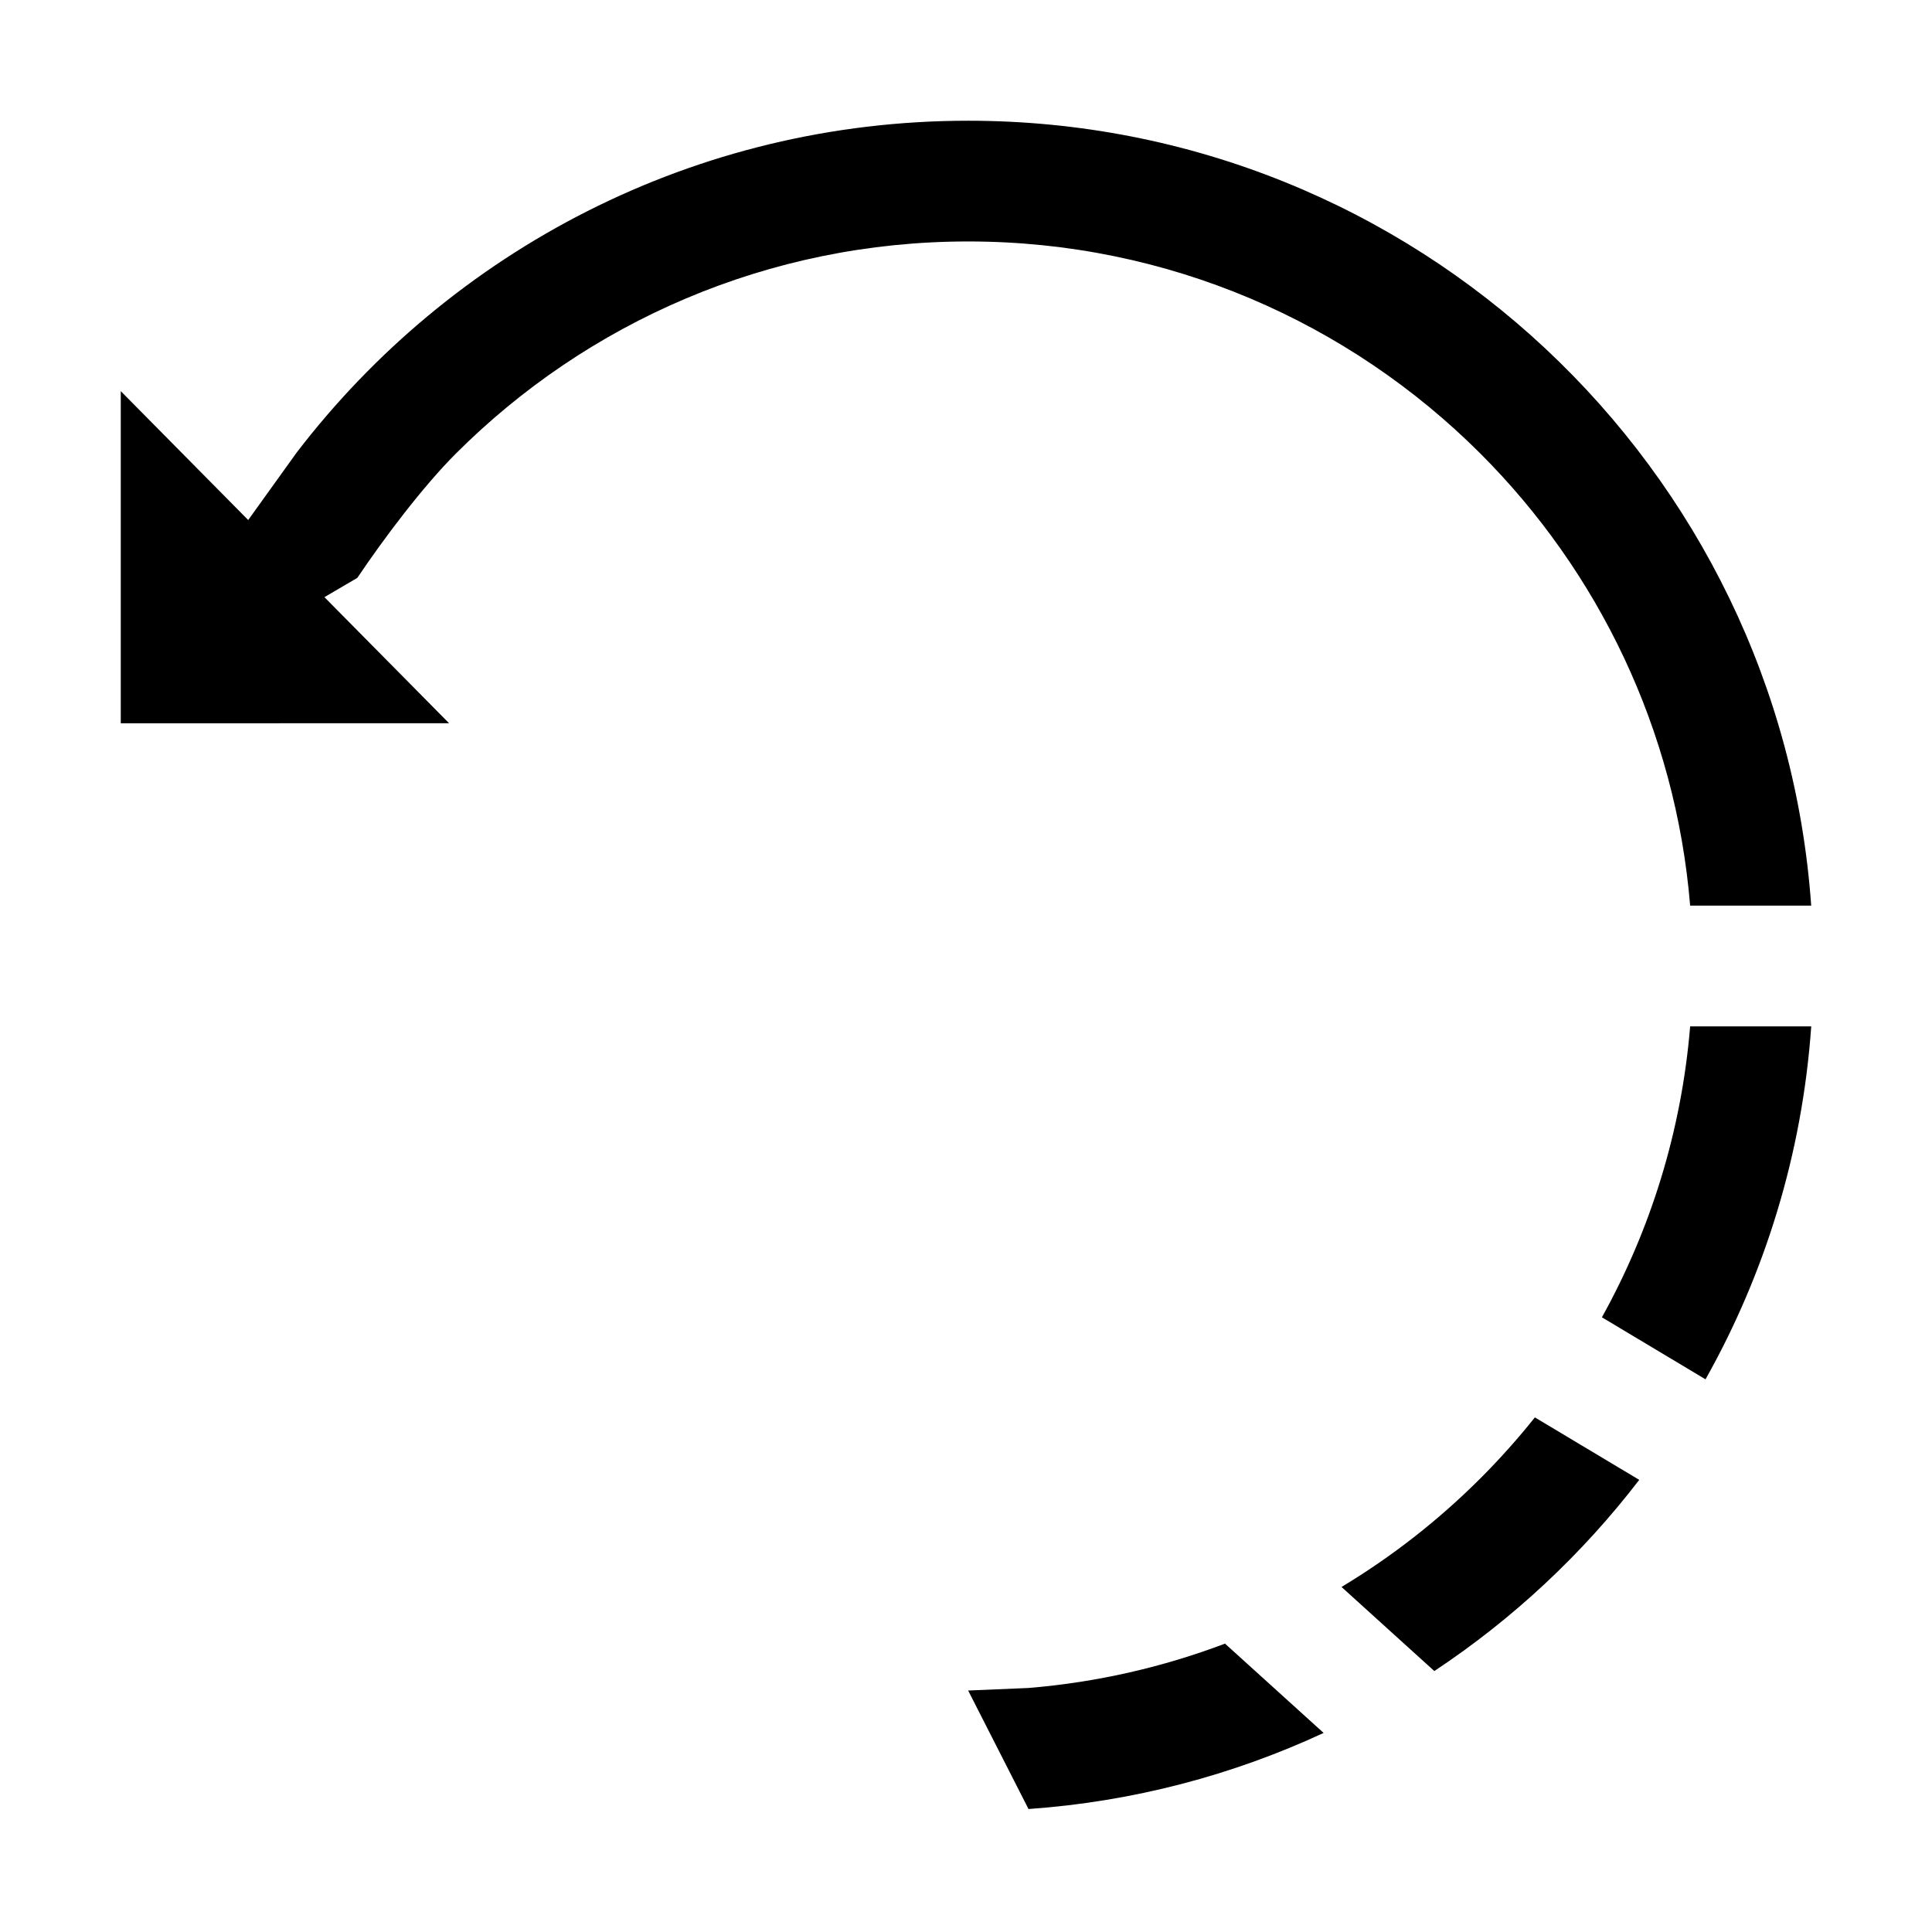 <?xml version="1.0" encoding="UTF-8"?>
<!DOCTYPE svg PUBLIC "-//W3C//DTD SVG 1.1//EN" "http://www.w3.org/Graphics/SVG/1.1/DTD/svg11.dtd">
<svg xmlns="http://www.w3.org/2000/svg" xml:space="preserve" width="64px" height="64px" version="1.1" shape-rendering="geometricPrecision" text-rendering="geometricPrecision" image-rendering="optimizeQuality" fill-rule="evenodd" clip-rule="evenodd"
viewBox="0 0 6400000 6400000"
 xmlns:xlink="http://www.w3.org/1999/xlink">
 <g id="Warstwa_1">
   <path fill="{color}" d="M3207087 399926c1479112,0 2690230,1146983 2792751,2600111l-400990 0c-48189,-583118 -304492,-1107179 -694614,-1497302 -434179,-434179 -1034423,-702883 -1697147,-702883 -662725,0 -1262969,268704 -1697147,702883 -109962,109962 -239176,281933 -326225,411501l-109017 63899 412919 417643 -1087573 236 0 -1100329 422131 426974 159924 -222641c511660,-668748 1317890,-1100092 2224988,-1100092zm2792869 3000037c-29764,422486 -153427,819105 -350201,1169188l-343233 -205397c160868,-289727 263625,-616306 292326,-963791l401108 0zm-569771 1502263c-189333,246853 -418942,461108 -678788,633315l-307445 -278508c167955,-101103 322563,-222286 460282,-360004 63780,-63781 123899,-131104 180238,-201735l345713 206932zm-1045525 838356c-300830,139608 -630362,227602 -977610,252051l-199963 -392603 199963 -8386c227483,-18780 445753,-69214 650913,-146931l326697 295869z"/>
 </g>
</svg>
